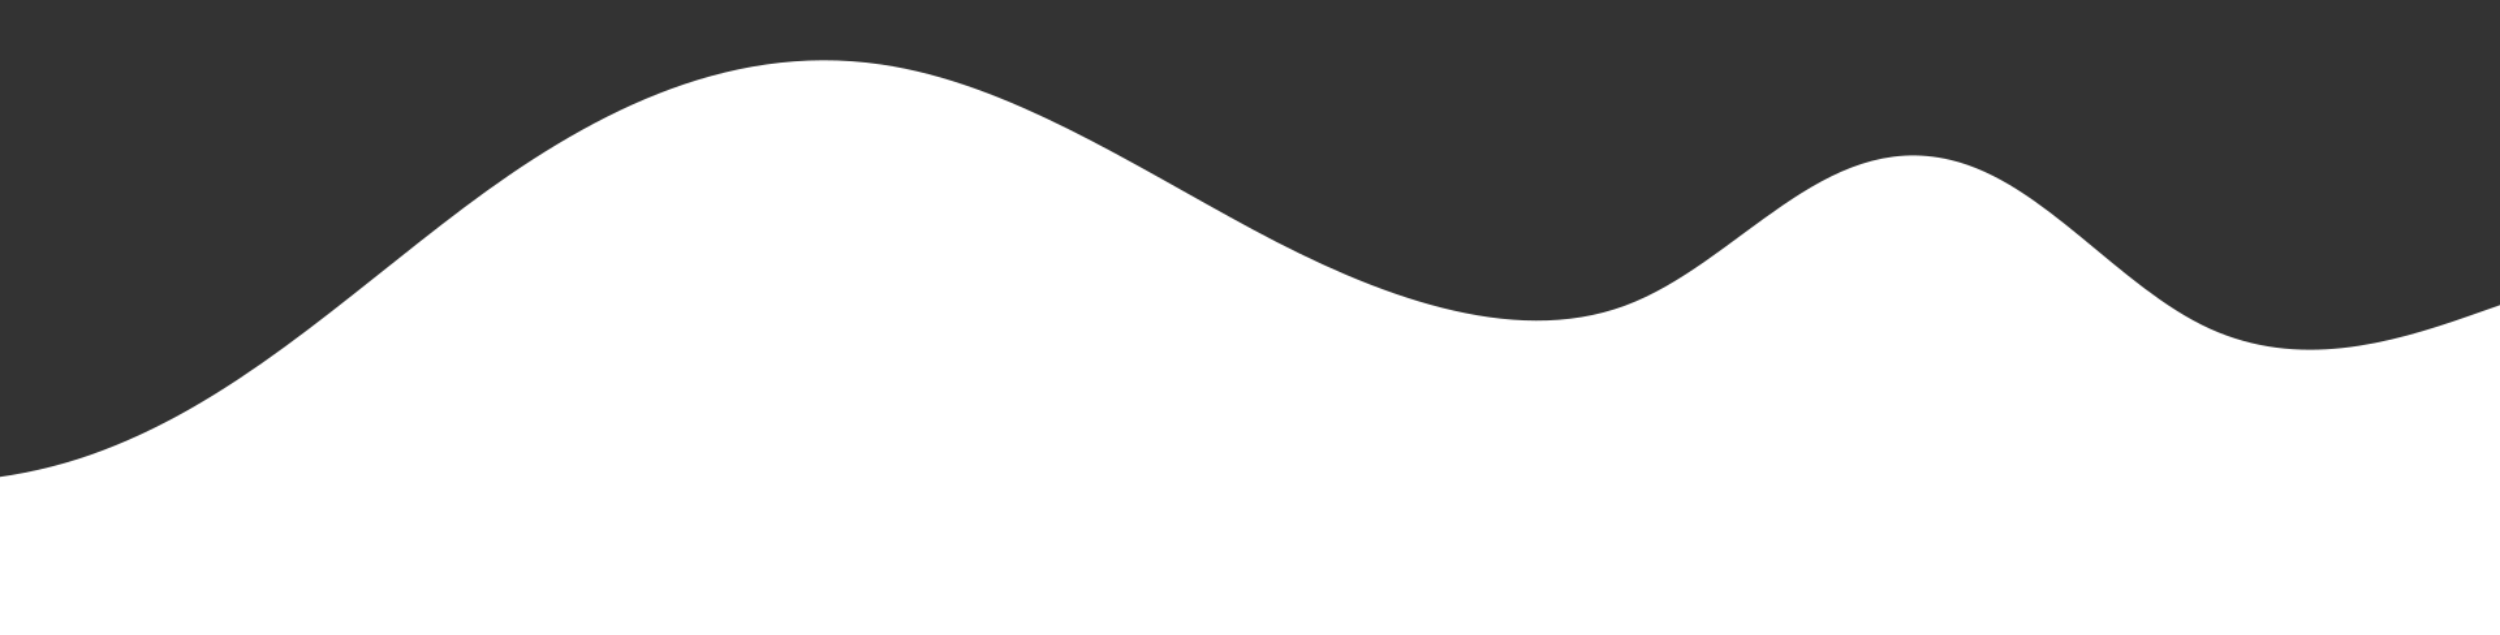 <svg width="1920" height="488" viewBox="0 0 1920 488" fill="none" xmlns="http://www.w3.org/2000/svg">
<rect x="0" y="0" width="1920" height="488" fill="#333333" stroke="none"/>
<mask id="mask0_12_29978" style="mask-type:alpha" maskUnits="userSpaceOnUse" x="-562" y="46" width="2779" height="1525">
<path d="M-561.779 70.389C-413.519 300.568 -138.778 422.091 69.119 349.473C177.815 311.501 263.805 229.031 356.033 159.707C448.261 90.383 555.729 31.784 676.776 49.513C774.431 63.806 868.23 125.768 961.903 176.127C1055.58 226.486 1160.86 266.908 1247.93 234.786C1334.99 202.665 1399.73 99.303 1498.03 122.851C1569.98 139.94 1627.02 220.718 1697.42 252.58C1765.28 283.174 1834.15 264.443 1896.31 242.624C1958.48 220.804 2023.84 196.176 2093 216.404C2162.16 236.631 2231.43 1315.33 2213.59 1386.93L-104.827 1570.1L-561.779 70.389Z" fill="white"/>
</mask>
<g mask="url(#mask0_12_29978)">
<rect width="2074.84" height="681.887" transform="matrix(1 8.74228e-08 8.74228e-08 -1 -141.839 487.854)" fill="white"/>
</g>
</svg>
